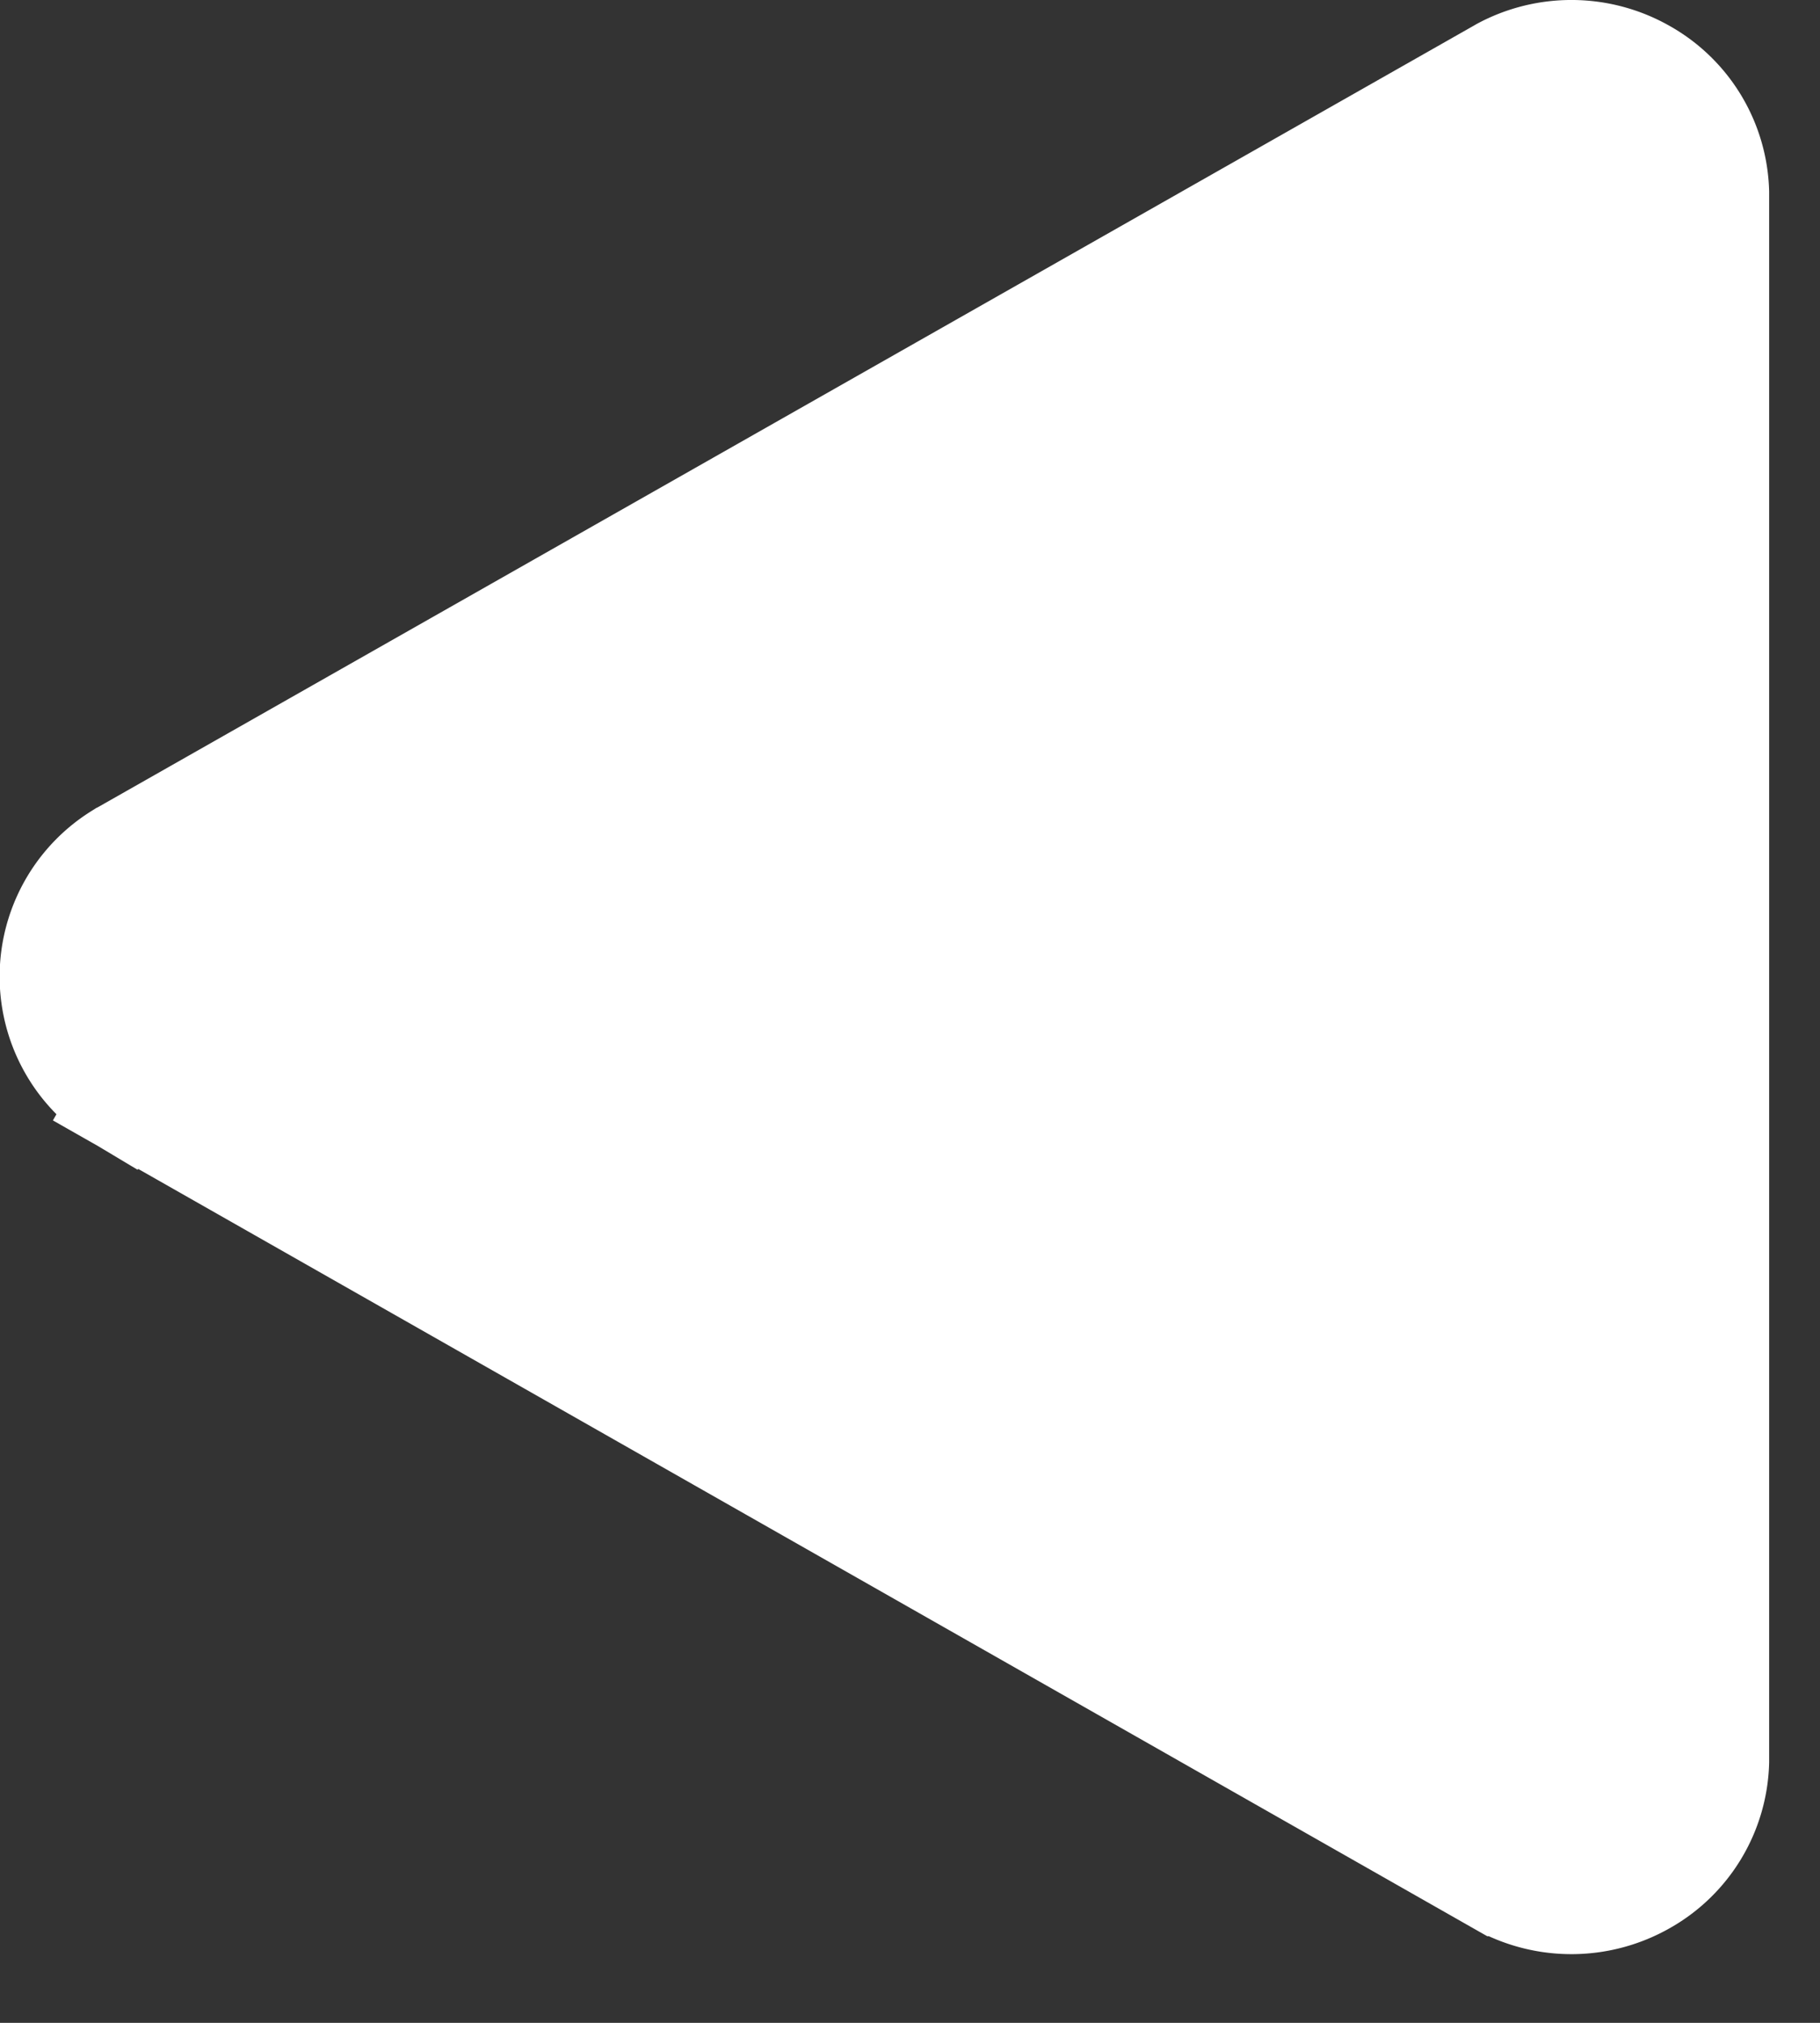 <svg width="18" height="20" fill="none" xmlns="http://www.w3.org/2000/svg"><rect width="100%" height="100%" fill="#333333" stroke="none"/><path d="M14.836 18.64h0l.01.006a1.47 1.47 0 001.418-.015 1.43 1.43 0 00.733-1.212h0V1.917h0V1.9a1.43 1.43 0 00-.733-1.21 1.468 1.468 0 00-1.418-.015h0l-.01.006-13.63 7.74-.008.004-.006.004a1.429 1.429 0 000 2.453l.26-.427-.247.435 13.63 7.75z" fill="#fff" stroke="#fff"/></svg>